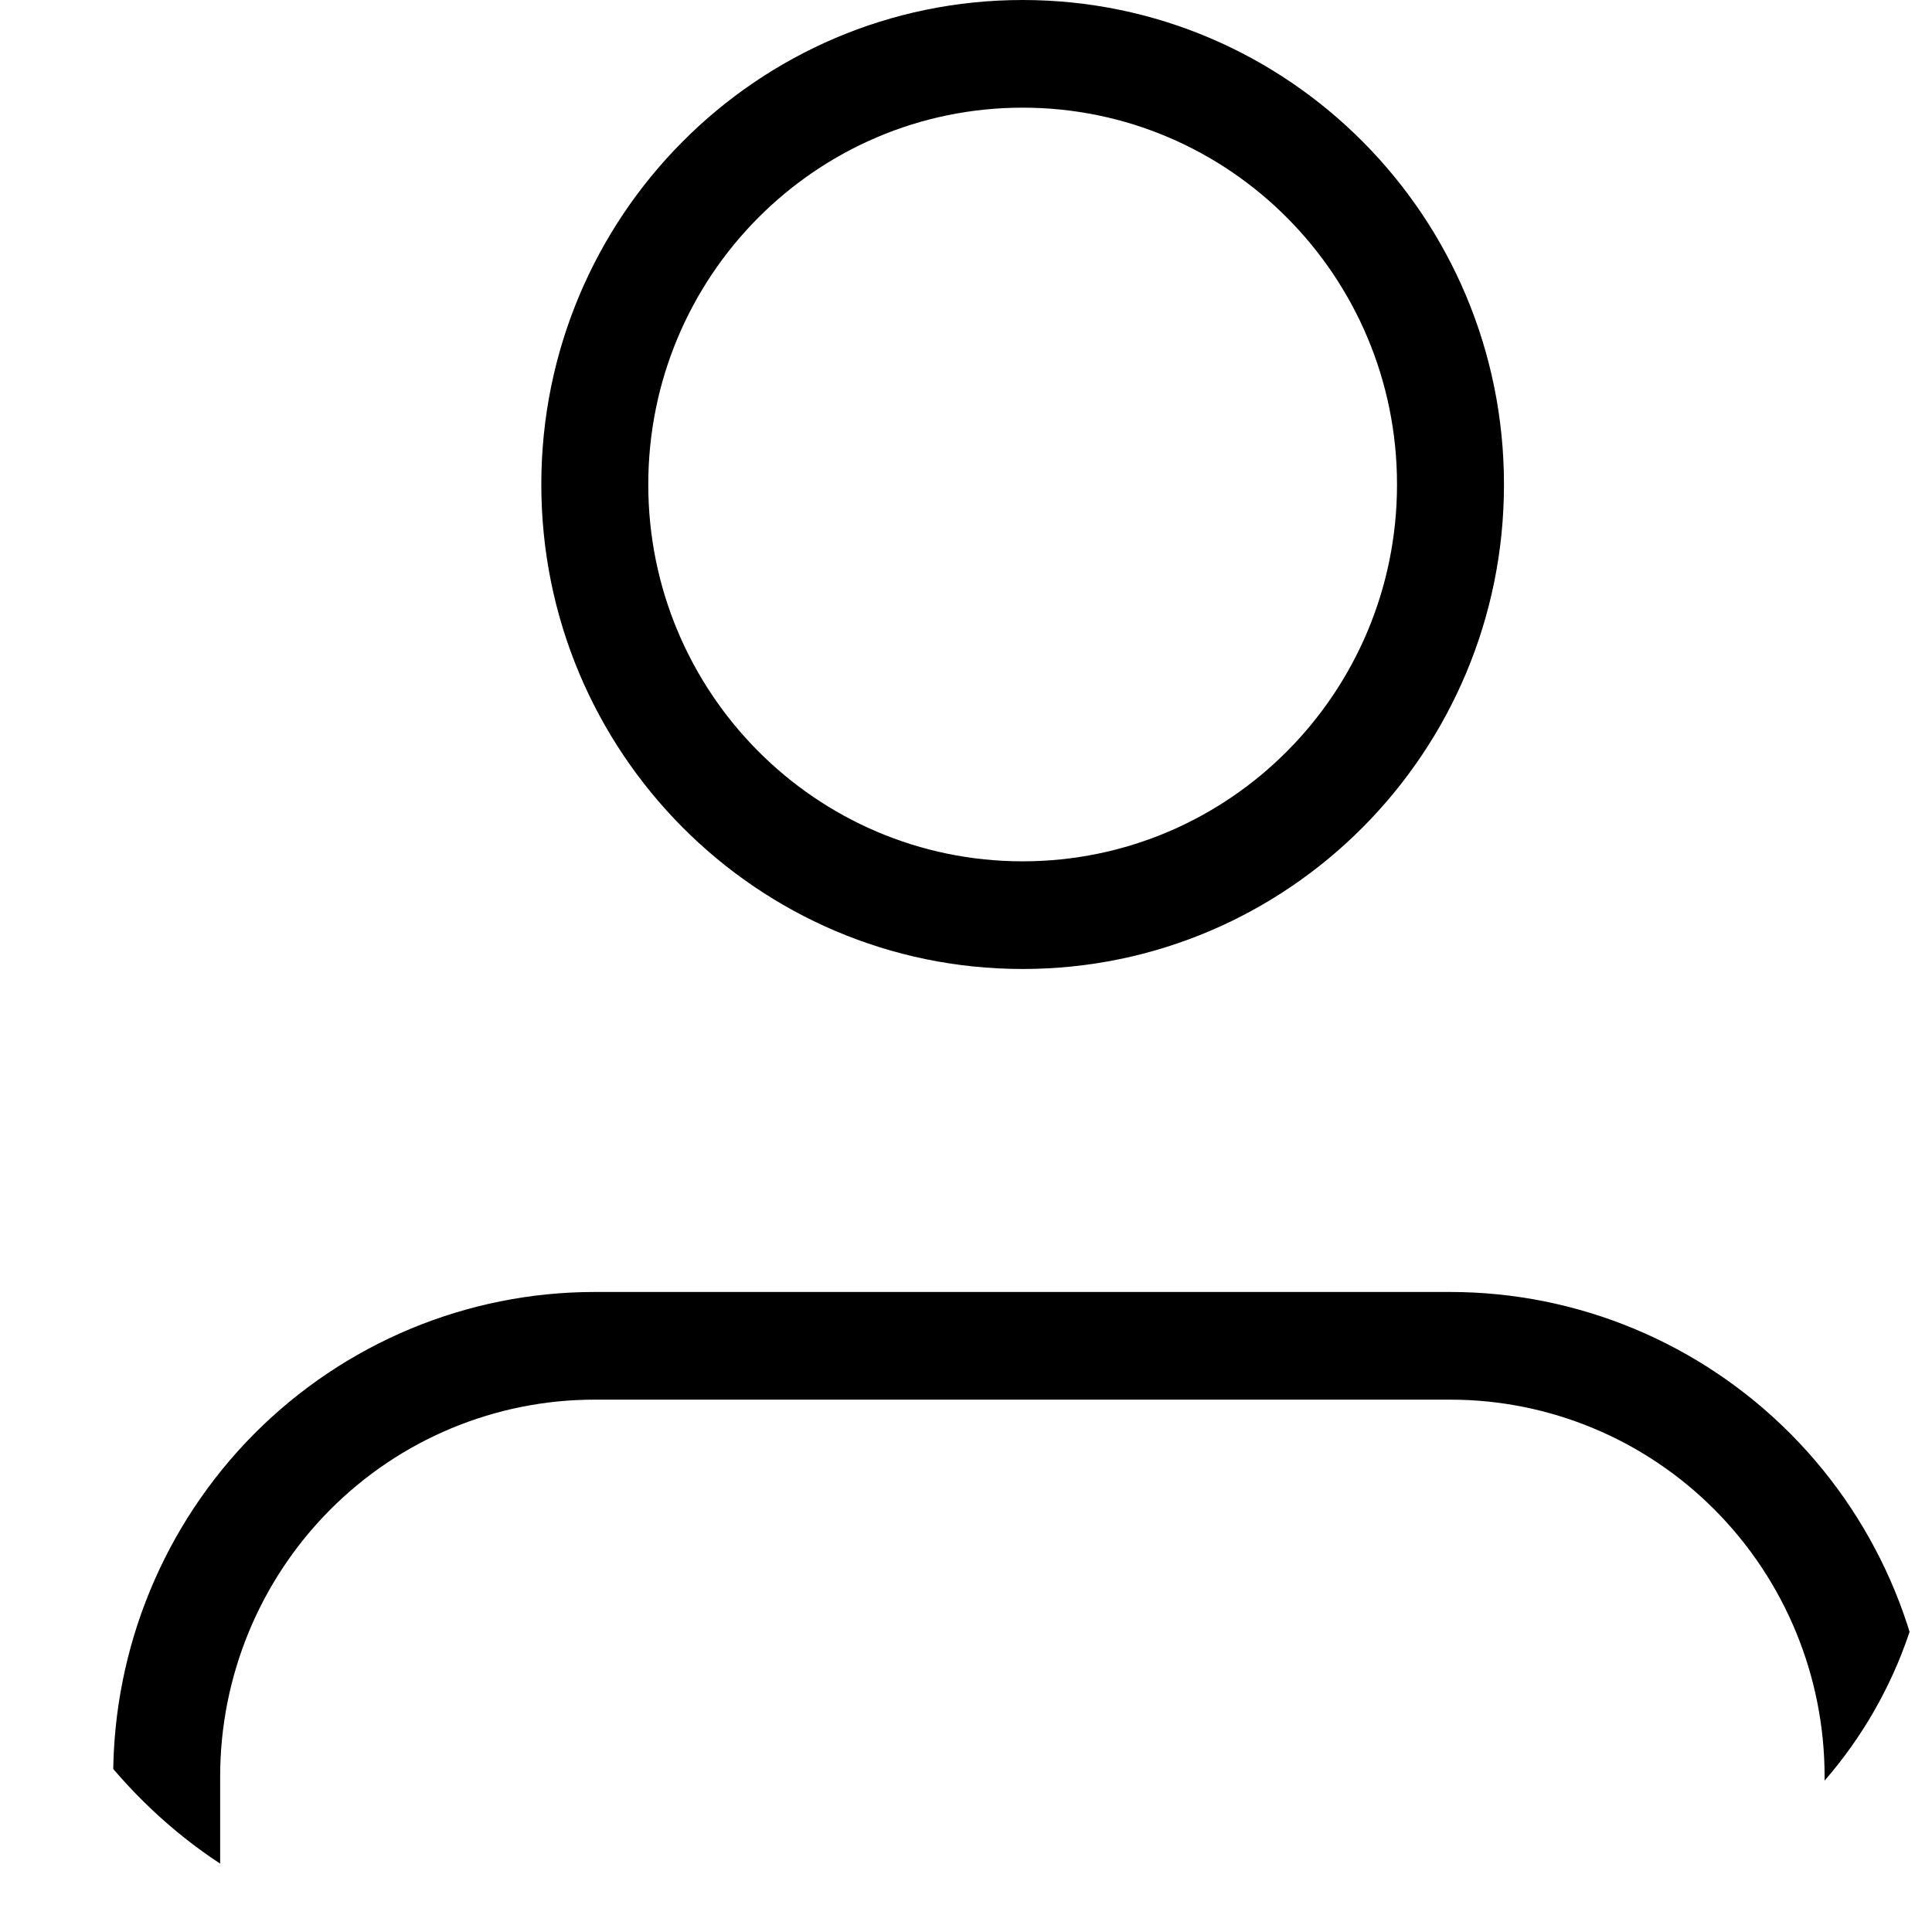 <svg width="22" height="22" viewBox="0 0 22 22" xmlns="http://www.w3.org/2000/svg">
    <g clip-path="url(#clip0_827_1242)">
        <path fill-rule="evenodd" clip-rule="evenodd"
            d="M2.894 16.328C3.922 15.294 5.316 14.712 6.77 14.712H16.514C17.968 14.712 19.362 15.294 20.39 16.328C21.418 17.363 21.995 18.766 21.995 20.229V22.681C21.995 23.02 21.722 23.294 21.386 23.294C21.05 23.294 20.777 23.02 20.777 22.681V20.229C20.777 19.091 20.328 18 19.528 17.195C18.729 16.39 17.645 15.938 16.514 15.938H6.77C5.639 15.938 4.555 16.39 3.756 17.195C2.956 18 2.507 19.091 2.507 20.229V22.681C2.507 23.02 2.234 23.294 1.898 23.294C1.562 23.294 1.289 23.02 1.289 22.681V20.229C1.289 18.766 1.867 17.363 2.894 16.328Z" />
        <path fill-rule="evenodd" clip-rule="evenodd"
            d="M11.645 1.226C9.291 1.226 7.382 3.147 7.382 5.517C7.382 7.887 9.291 9.808 11.645 9.808C13.999 9.808 15.908 7.887 15.908 5.517C15.908 3.147 13.999 1.226 11.645 1.226ZM6.164 5.517C6.164 2.47 8.618 0 11.645 0C14.672 0 17.126 2.47 17.126 5.517C17.126 8.564 14.672 11.034 11.645 11.034C8.618 11.034 6.164 8.564 6.164 5.517Z" />
    </g>
    <defs>
        <clipPath id="clip0_827_1242">
            <rect width="22" height="22" rx="5" />
        </clipPath>
    </defs>
</svg>